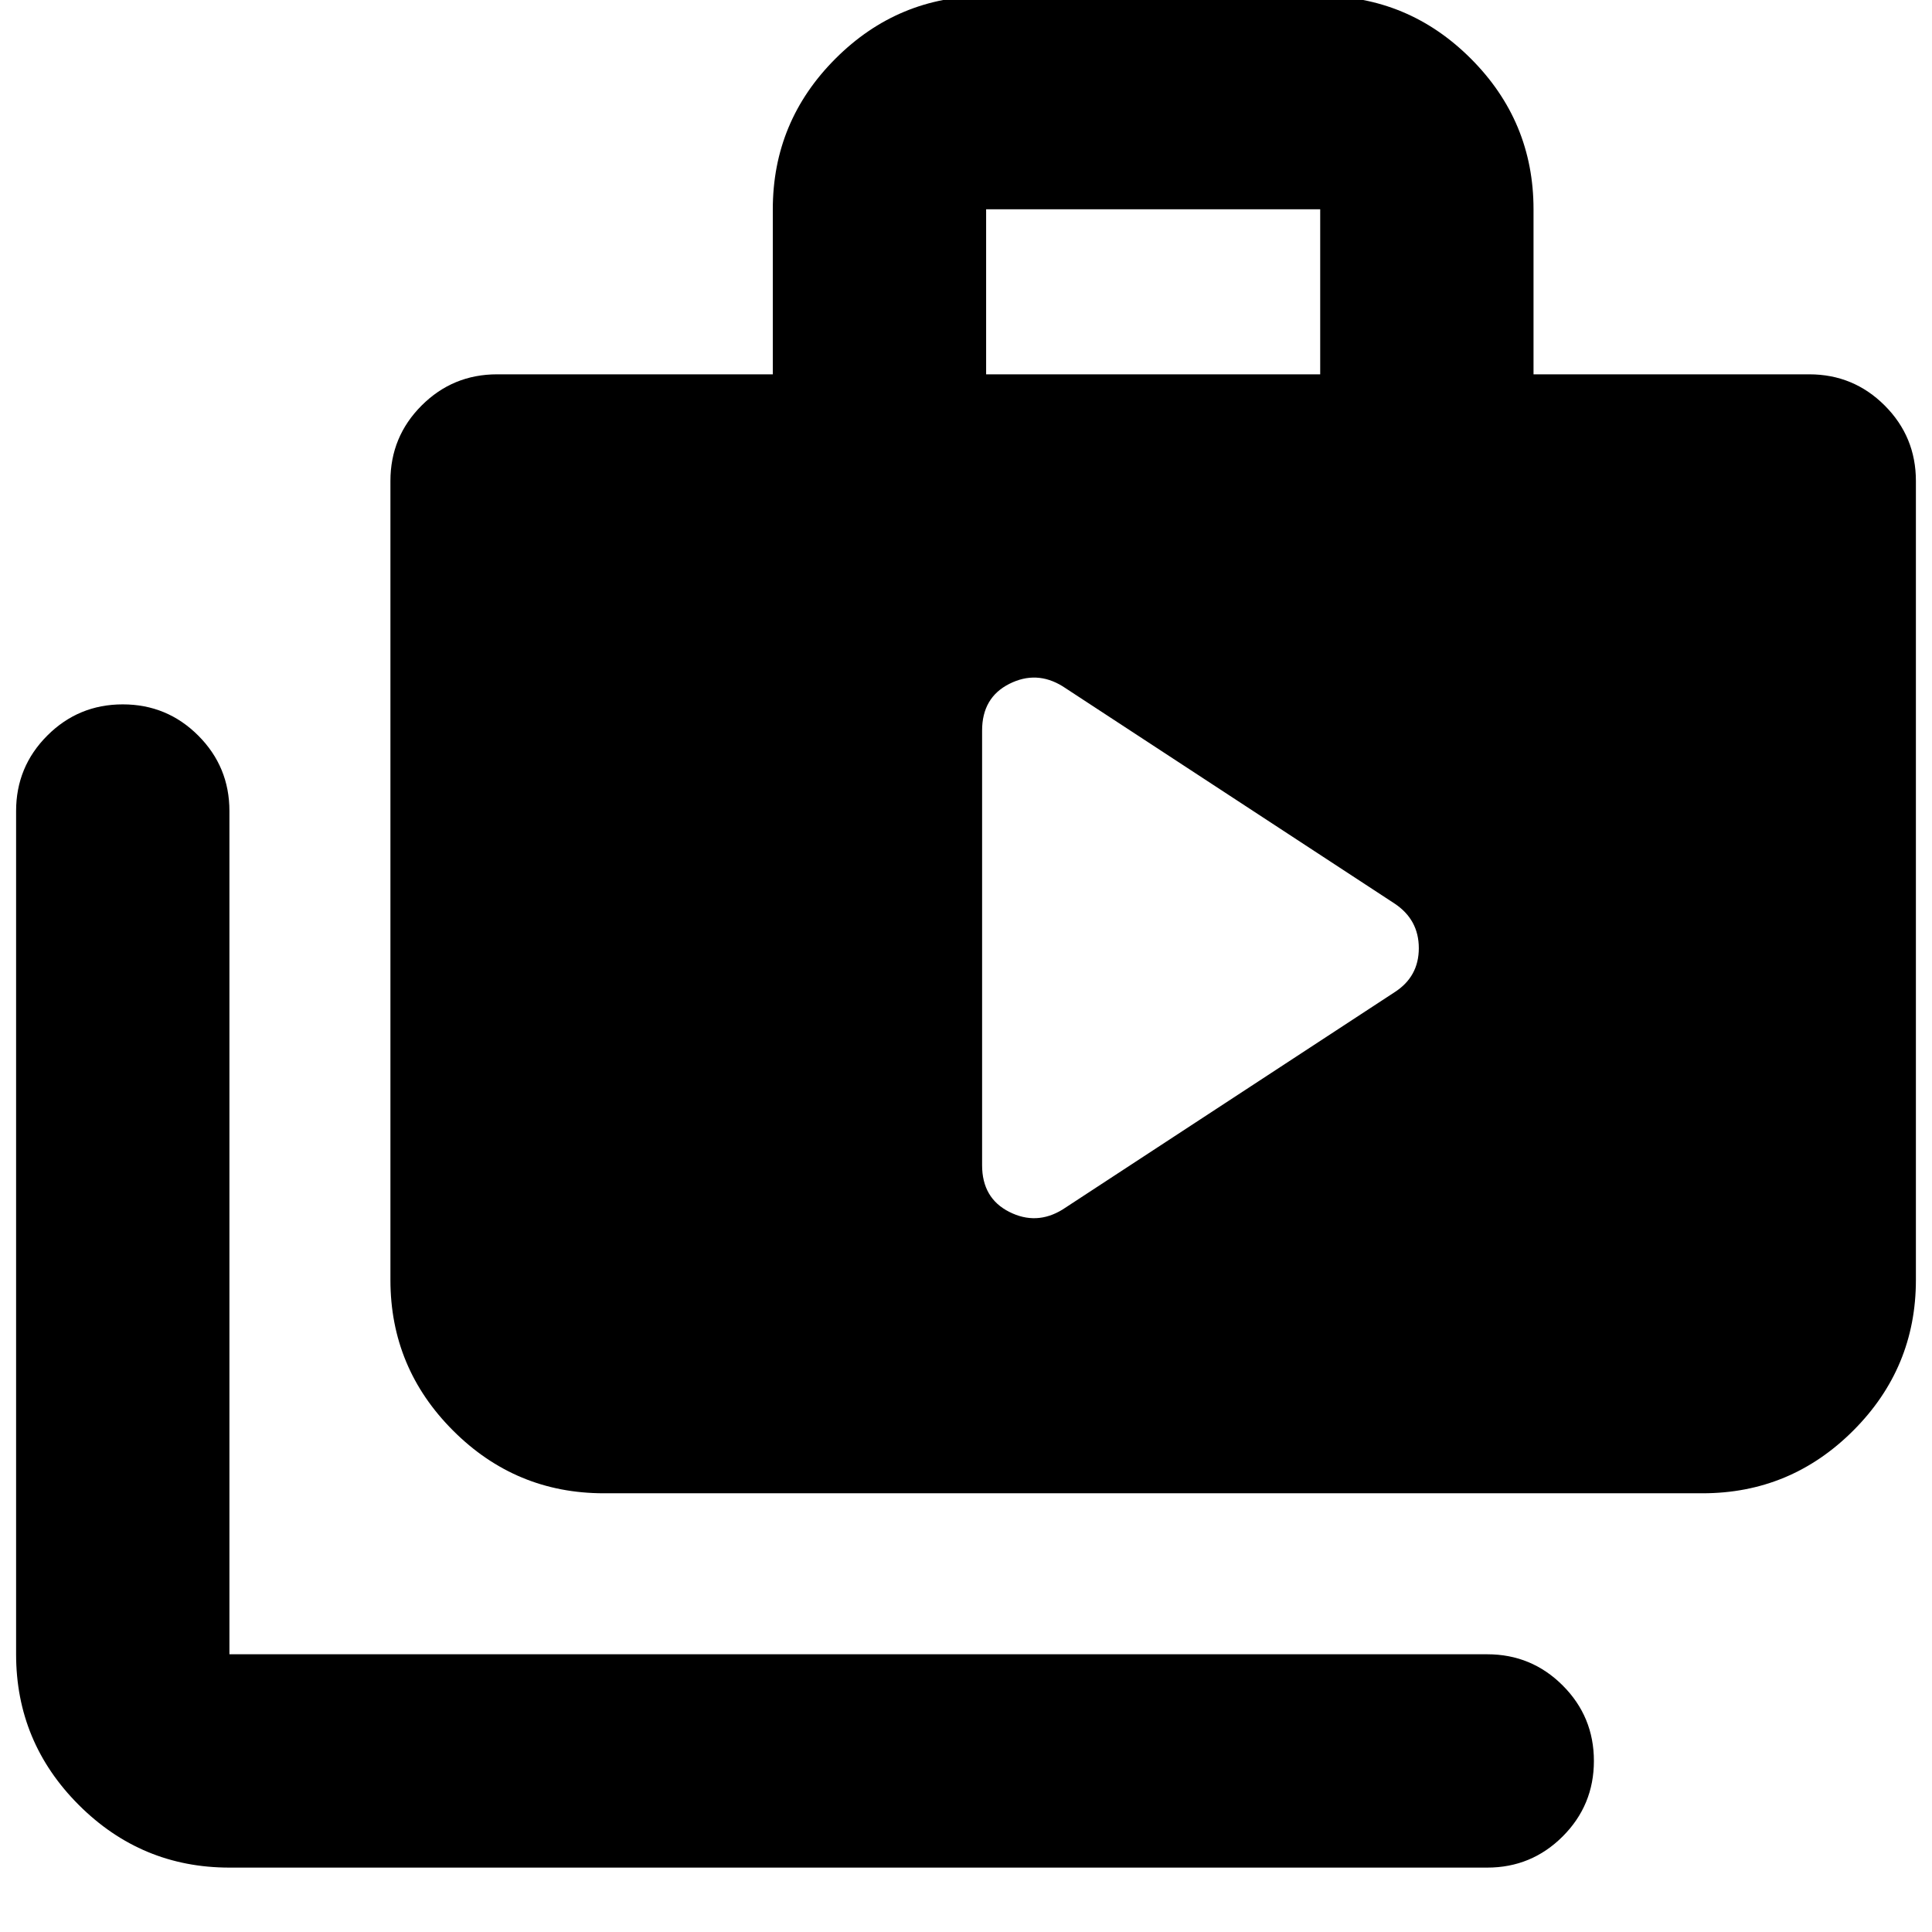 <svg xmlns="http://www.w3.org/2000/svg" height="24" viewBox="0 -960 960 960" width="24"><path d="M114-32q-43.72 0-74.86-31.14T8-138v-419q0-22 15.5-37.5T61-610q22 0 37.5 15.5T114-557v419h625q22 0 37.5 15.5T792-85q0 22-15.5 37.5T739-32H114Zm186-186q-43.73 0-74.86-31.14Q194-280.27 194-324v-397q0-22 15.5-37.5T247-774h137v-82q0-43.72 31.14-74.86Q446.27-962 490-962h166q43.72 0 74.86 31.14T762-856v82h137q22 0 37.5 15.5T952-721v397q0 43.73-31.14 74.86Q889.72-218 846-218H300Zm190-556h166v-82H490v82Zm-2 393q0 16.36 13.5 23.18T528-359l165-108q12-7.71 12-21.86Q705-503 693-511L528-619q-13-8-26.5-1.18T488-597v216Z"/></svg>